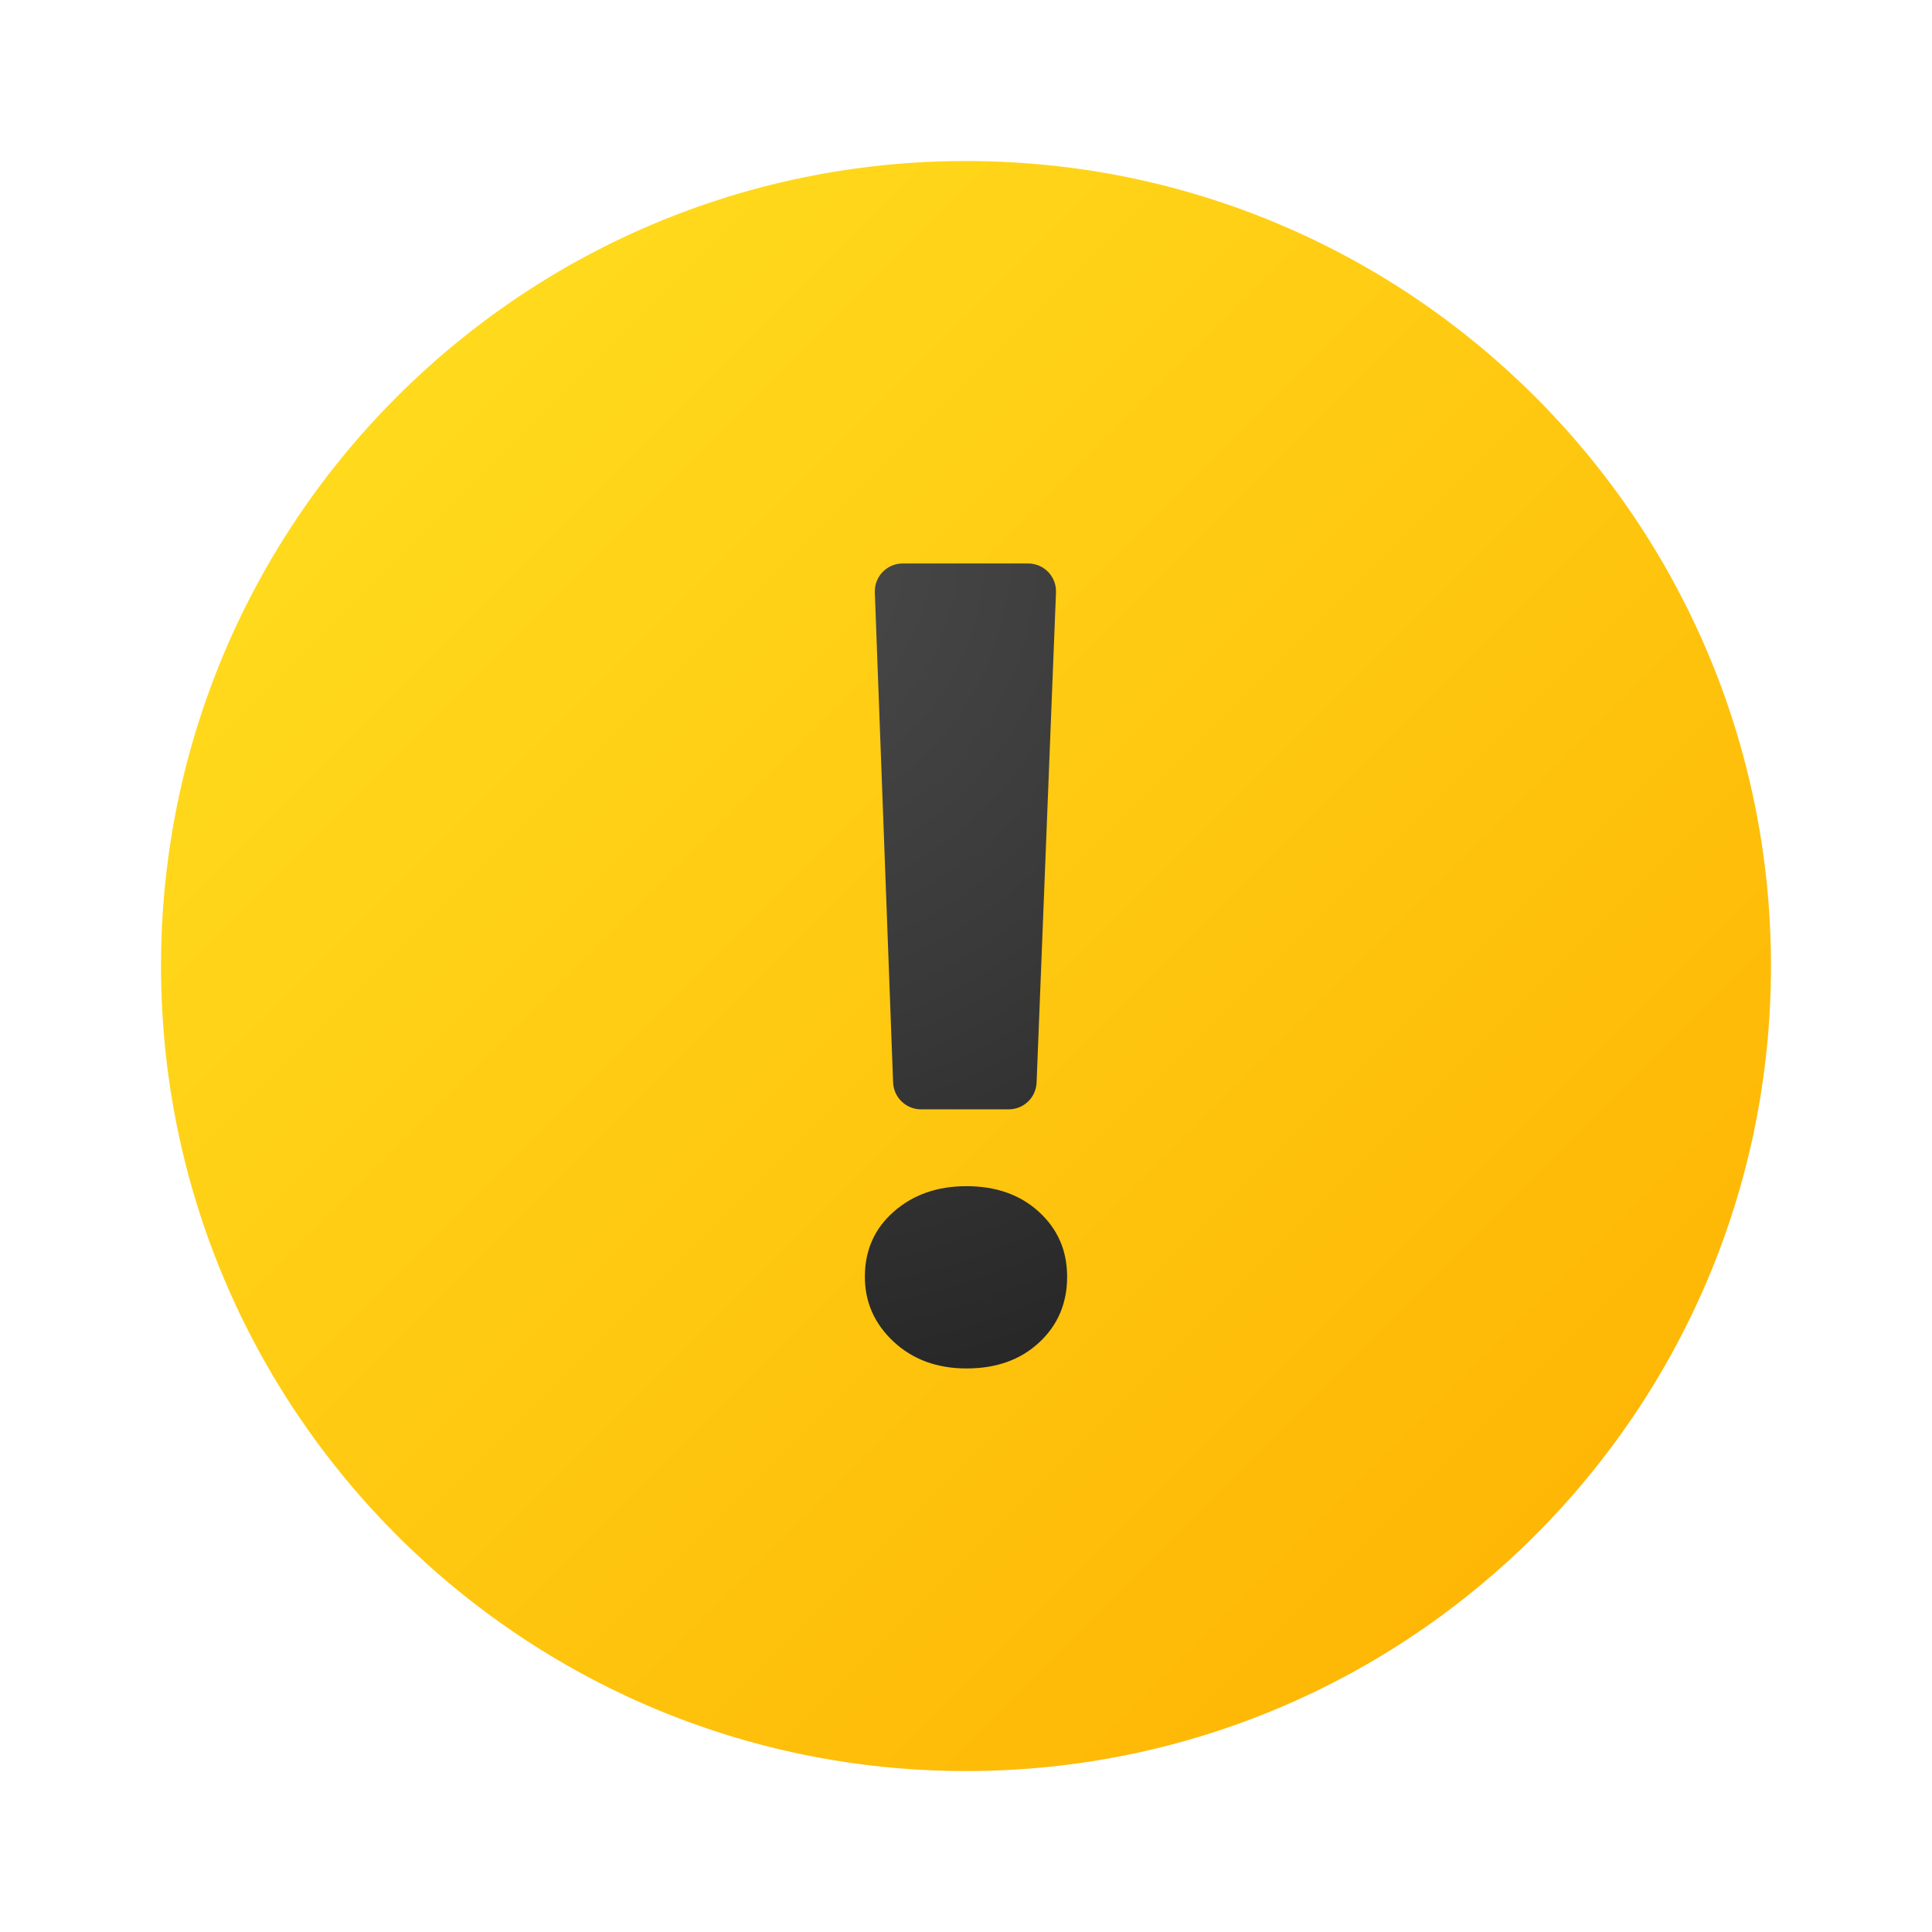 <svg width="26" height="26" viewBox="0 0 26 26" fill="none" xmlns="http://www.w3.org/2000/svg">
<path d="M23.833 13C23.833 18.983 18.983 23.834 13 23.834C7.017 23.834 2.167 18.983 2.167 13C2.167 7.018 7.017 2.167 13 2.167C18.983 2.167 23.833 7.018 23.833 13Z" fill="url(#paint0_linear_949_985)"/>
<path d="M13.007 18.416C12.611 18.416 12.284 18.296 12.026 18.056C11.768 17.815 11.639 17.524 11.639 17.182C11.639 16.825 11.769 16.532 12.03 16.304C12.29 16.076 12.616 15.963 13.007 15.963C13.404 15.963 13.729 16.078 13.981 16.308C14.234 16.539 14.361 16.83 14.361 17.182C14.361 17.539 14.235 17.834 13.985 18.066C13.735 18.299 13.409 18.416 13.007 18.416ZM14.211 7.974L13.95 14.568C13.942 14.77 13.777 14.929 13.575 14.929H12.395C12.193 14.929 12.027 14.769 12.019 14.567L11.773 7.973C11.765 7.76 11.935 7.583 12.148 7.583H13.836C14.049 7.583 14.22 7.76 14.211 7.974Z" fill="url(#paint1_radial_949_985)"/>
<defs>
<linearGradient id="paint0_linear_949_985" x1="5.34" y1="5.34" x2="20.66" y2="20.661" gradientUnits="userSpaceOnUse">
<stop stop-color="#FFDA1C"/>
<stop offset="1" stop-color="#FEB705"/>
</linearGradient>
<radialGradient id="paint1_radial_949_985" cx="0" cy="0" r="1" gradientUnits="userSpaceOnUse" gradientTransform="translate(9.852 7.464) scale(12.113 12.113)">
<stop stop-color="#4B4B4B"/>
<stop offset="0.531" stop-color="#393939"/>
<stop offset="1" stop-color="#252525"/>
</radialGradient>
</defs>
</svg>
